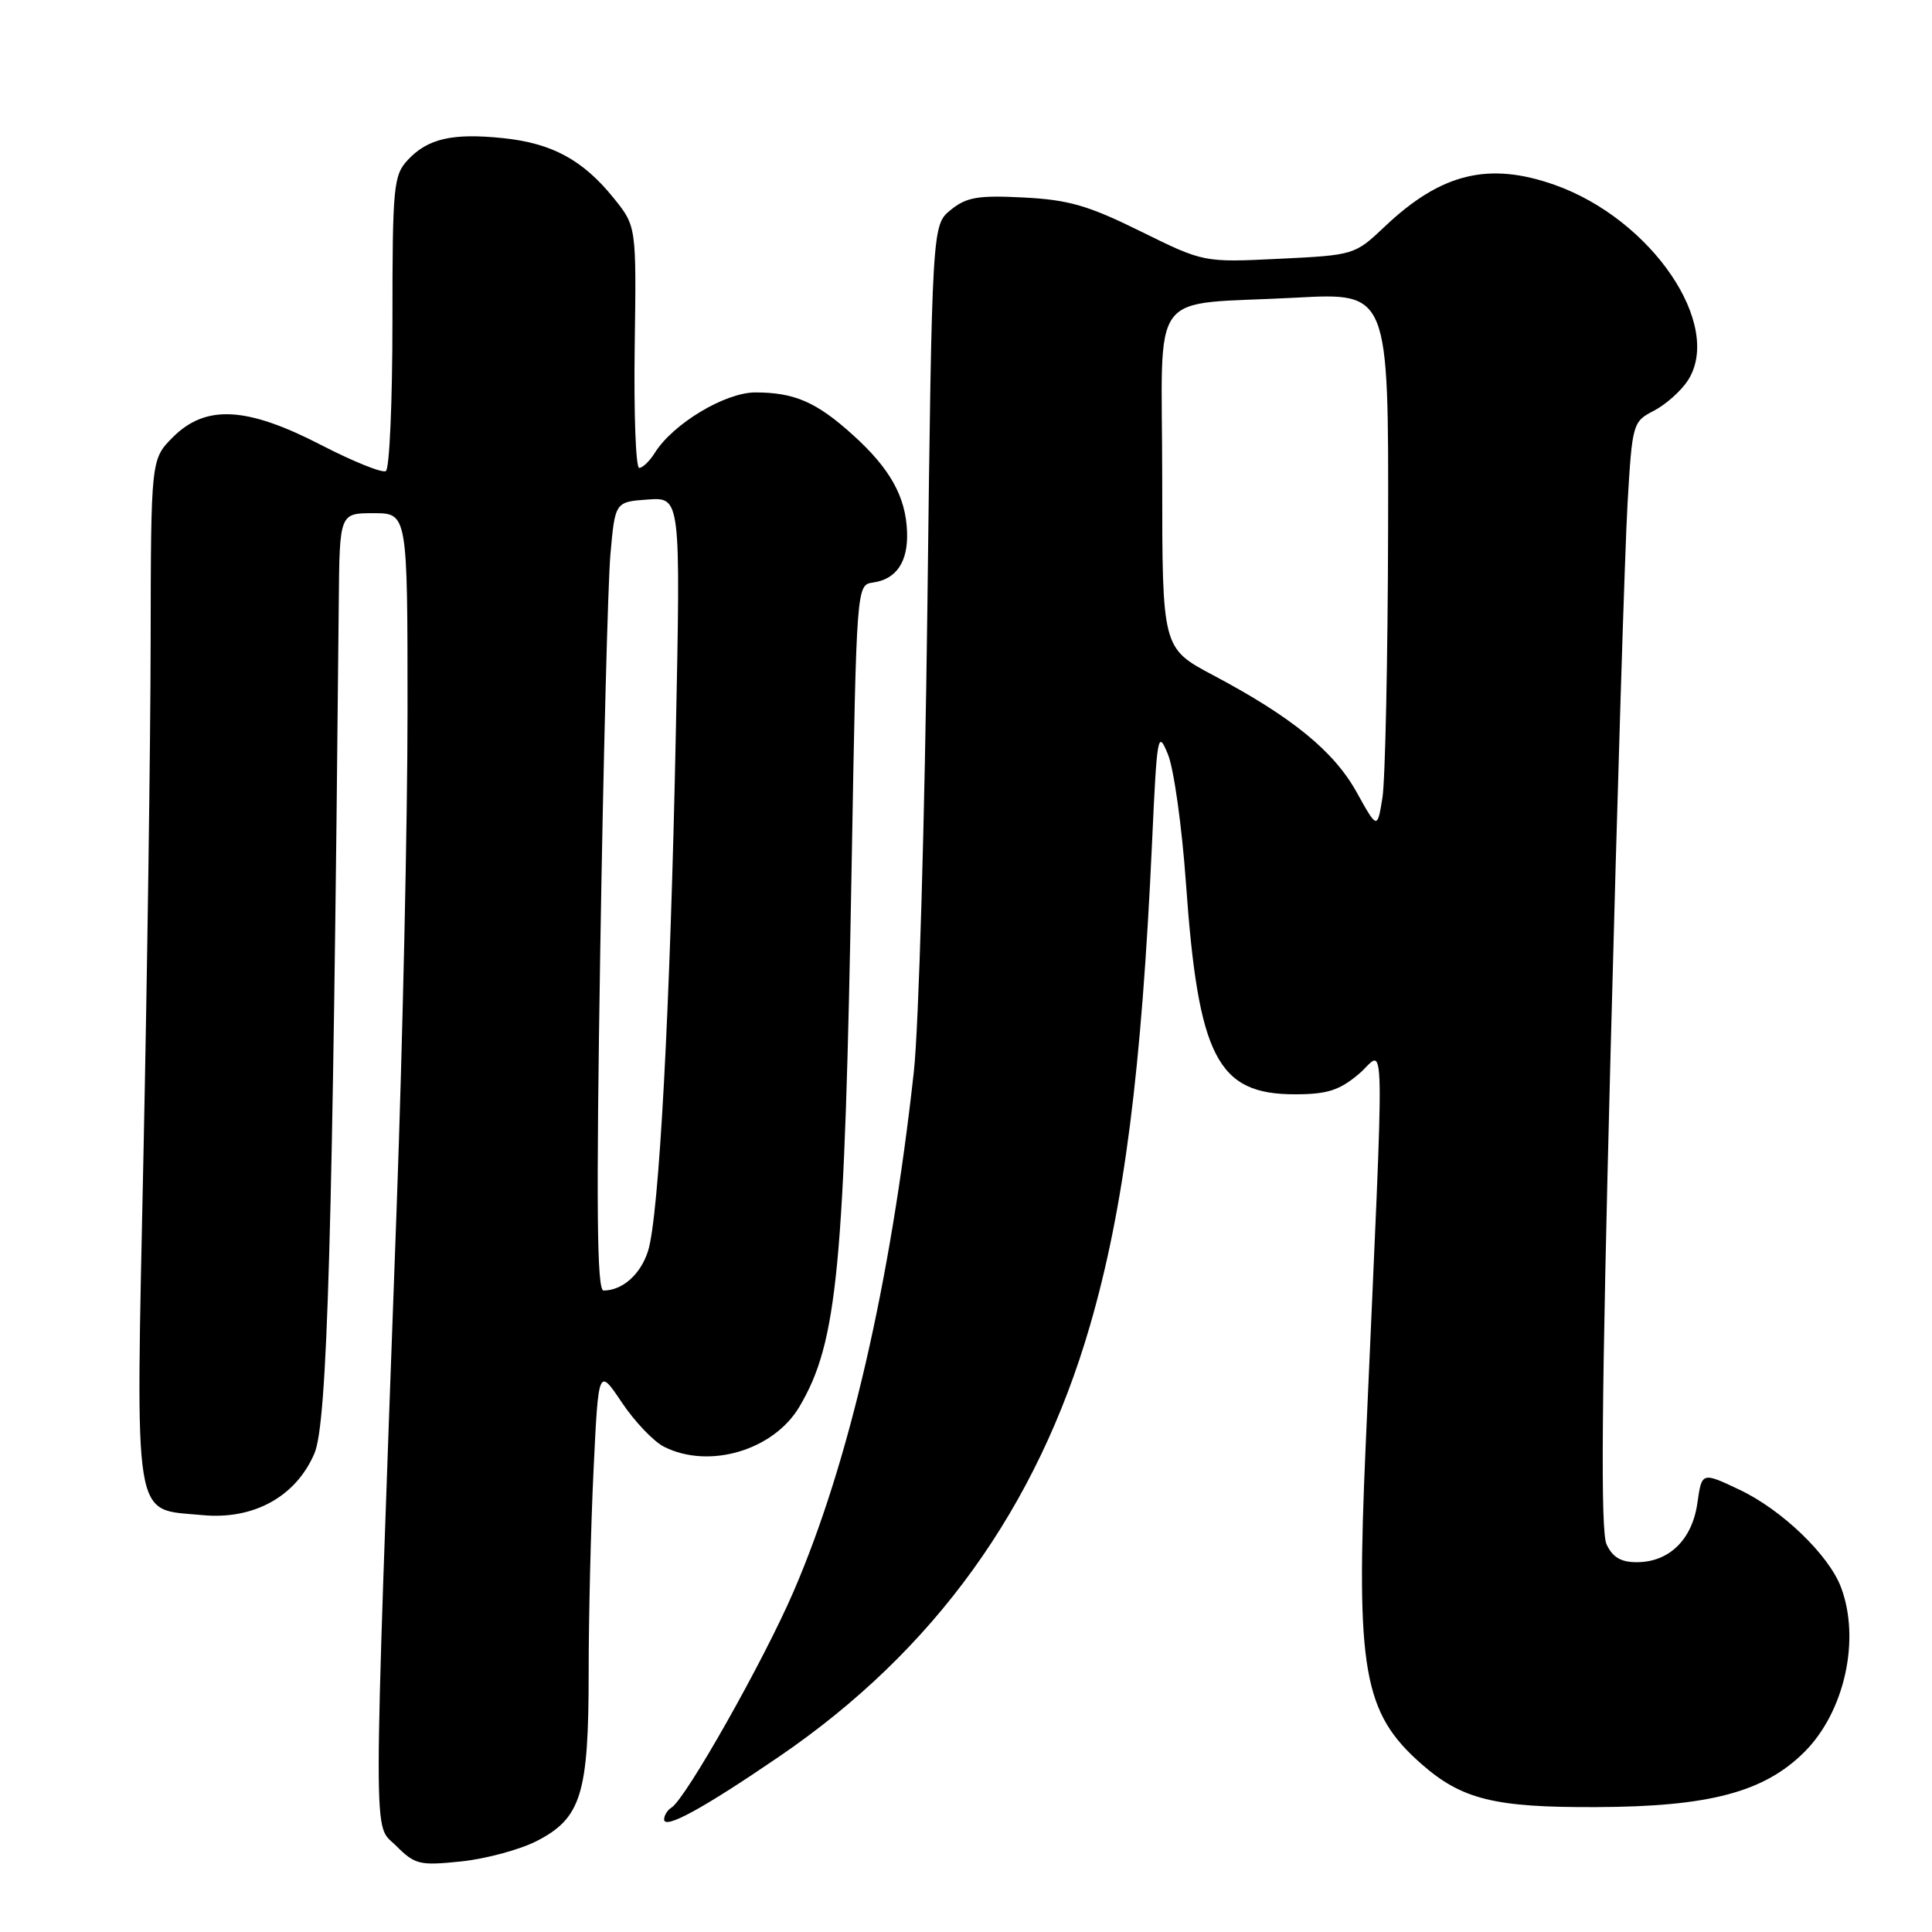 <?xml version="1.0" encoding="UTF-8" standalone="no"?>
<!DOCTYPE svg PUBLIC "-//W3C//DTD SVG 1.1//EN" "http://www.w3.org/Graphics/SVG/1.1/DTD/svg11.dtd" >
<svg xmlns="http://www.w3.org/2000/svg" xmlns:xlink="http://www.w3.org/1999/xlink" version="1.1" viewBox="0 0 256 256">
 <g >
 <path fill="currentColor"
d=" M 71.09 243.96 C 77.01 240.93 78.00 237.75 78.00 221.69 C 78.00 214.33 78.29 202.22 78.65 194.77 C 79.30 181.22 79.30 181.22 82.40 185.84 C 84.10 188.38 86.62 191.02 88.00 191.71 C 93.97 194.71 102.52 192.17 105.93 186.39 C 110.98 177.83 111.91 168.18 112.86 114.00 C 113.50 77.50 113.50 77.50 115.68 77.19 C 118.79 76.75 120.34 74.43 120.19 70.46 C 120.02 65.80 117.93 62.07 113.01 57.63 C 108.19 53.27 105.27 52.00 100.08 52.00 C 96.08 52.00 89.17 56.15 86.77 60.00 C 86.08 61.10 85.15 62.00 84.70 62.00 C 84.24 62.00 83.98 54.80 84.10 45.99 C 84.33 29.98 84.33 29.98 81.31 26.24 C 77.23 21.18 73.13 18.97 66.63 18.30 C 59.94 17.61 56.67 18.36 54.03 21.20 C 52.14 23.23 52.00 24.67 52.00 42.63 C 52.00 53.22 51.61 62.12 51.13 62.42 C 50.65 62.71 46.81 61.16 42.58 58.98 C 32.70 53.87 27.27 53.58 22.92 57.92 C 20.00 60.85 20.00 60.85 19.96 85.17 C 19.94 98.55 19.51 129.07 19.01 153.00 C 17.98 202.80 17.50 199.86 26.82 200.76 C 33.59 201.41 39.21 198.32 41.66 192.59 C 43.38 188.59 44.09 163.94 44.89 79.75 C 45.00 68.00 45.00 68.00 49.50 68.00 C 54.00 68.00 54.00 68.00 54.00 94.25 C 54.00 108.69 53.35 138.28 52.56 160.00 C 49.40 247.05 49.41 241.50 52.47 244.56 C 54.99 247.08 55.59 247.22 61.10 246.65 C 64.36 246.31 68.85 245.10 71.09 243.96 Z  M 103.22 232.77 C 123.78 218.74 137.42 199.82 144.43 175.64 C 148.95 160.06 151.27 141.93 152.66 111.50 C 153.31 97.27 153.42 96.68 154.76 99.96 C 155.54 101.86 156.61 109.51 157.14 116.96 C 158.77 140.08 161.30 145.00 171.56 145.00 C 175.84 145.00 177.46 144.49 180.04 142.32 C 183.64 139.29 183.52 133.27 180.96 191.50 C 179.64 221.35 180.63 226.95 188.36 233.75 C 193.71 238.44 198.03 239.51 211.50 239.45 C 226.50 239.40 233.76 237.47 239.10 232.14 C 244.42 226.82 246.55 217.24 243.94 210.32 C 242.33 206.04 236.09 200.04 230.50 197.40 C 225.50 195.03 225.50 195.03 224.91 199.18 C 224.22 204.02 221.16 207.00 216.87 207.00 C 214.77 207.00 213.65 206.33 212.87 204.61 C 212.07 202.86 212.22 185.26 213.40 139.86 C 214.29 105.56 215.31 72.64 215.66 66.70 C 216.28 56.11 216.35 55.87 219.14 54.43 C 220.70 53.62 222.72 51.83 223.62 50.46 C 228.43 43.12 218.87 29.04 205.98 24.49 C 197.24 21.41 190.94 22.96 183.50 30.01 C 179.52 33.78 179.44 33.81 169.50 34.29 C 159.50 34.78 159.50 34.78 151.15 30.66 C 144.21 27.23 141.59 26.47 135.63 26.17 C 129.60 25.86 128.07 26.12 125.98 27.81 C 123.50 29.82 123.50 29.82 122.88 80.66 C 122.54 108.62 121.73 136.22 121.09 142.00 C 117.98 170.13 112.49 193.88 105.17 210.84 C 101.21 220.05 90.87 238.34 88.98 239.51 C 88.44 239.84 88.00 240.55 88.00 241.08 C 88.00 242.46 93.15 239.65 103.22 232.77 Z  M 79.54 125.75 C 79.94 100.86 80.55 77.35 80.88 73.50 C 81.50 66.50 81.50 66.50 85.84 66.19 C 90.19 65.88 90.19 65.88 89.55 97.19 C 88.81 133.63 87.33 161.13 85.87 165.76 C 84.89 168.86 82.48 171.00 79.97 171.00 C 79.09 171.00 78.99 159.87 79.54 125.75 Z  M 179.76 104.97 C 176.74 99.53 171.18 95.00 160.75 89.47 C 154.00 85.89 154.00 85.89 154.00 63.52 C 154.00 37.53 151.79 40.52 171.75 39.44 C 184.00 38.78 184.00 38.78 183.93 70.14 C 183.89 87.39 183.55 103.39 183.18 105.70 C 182.50 109.90 182.50 109.90 179.76 104.97 Z "/>
</g>
</svg>